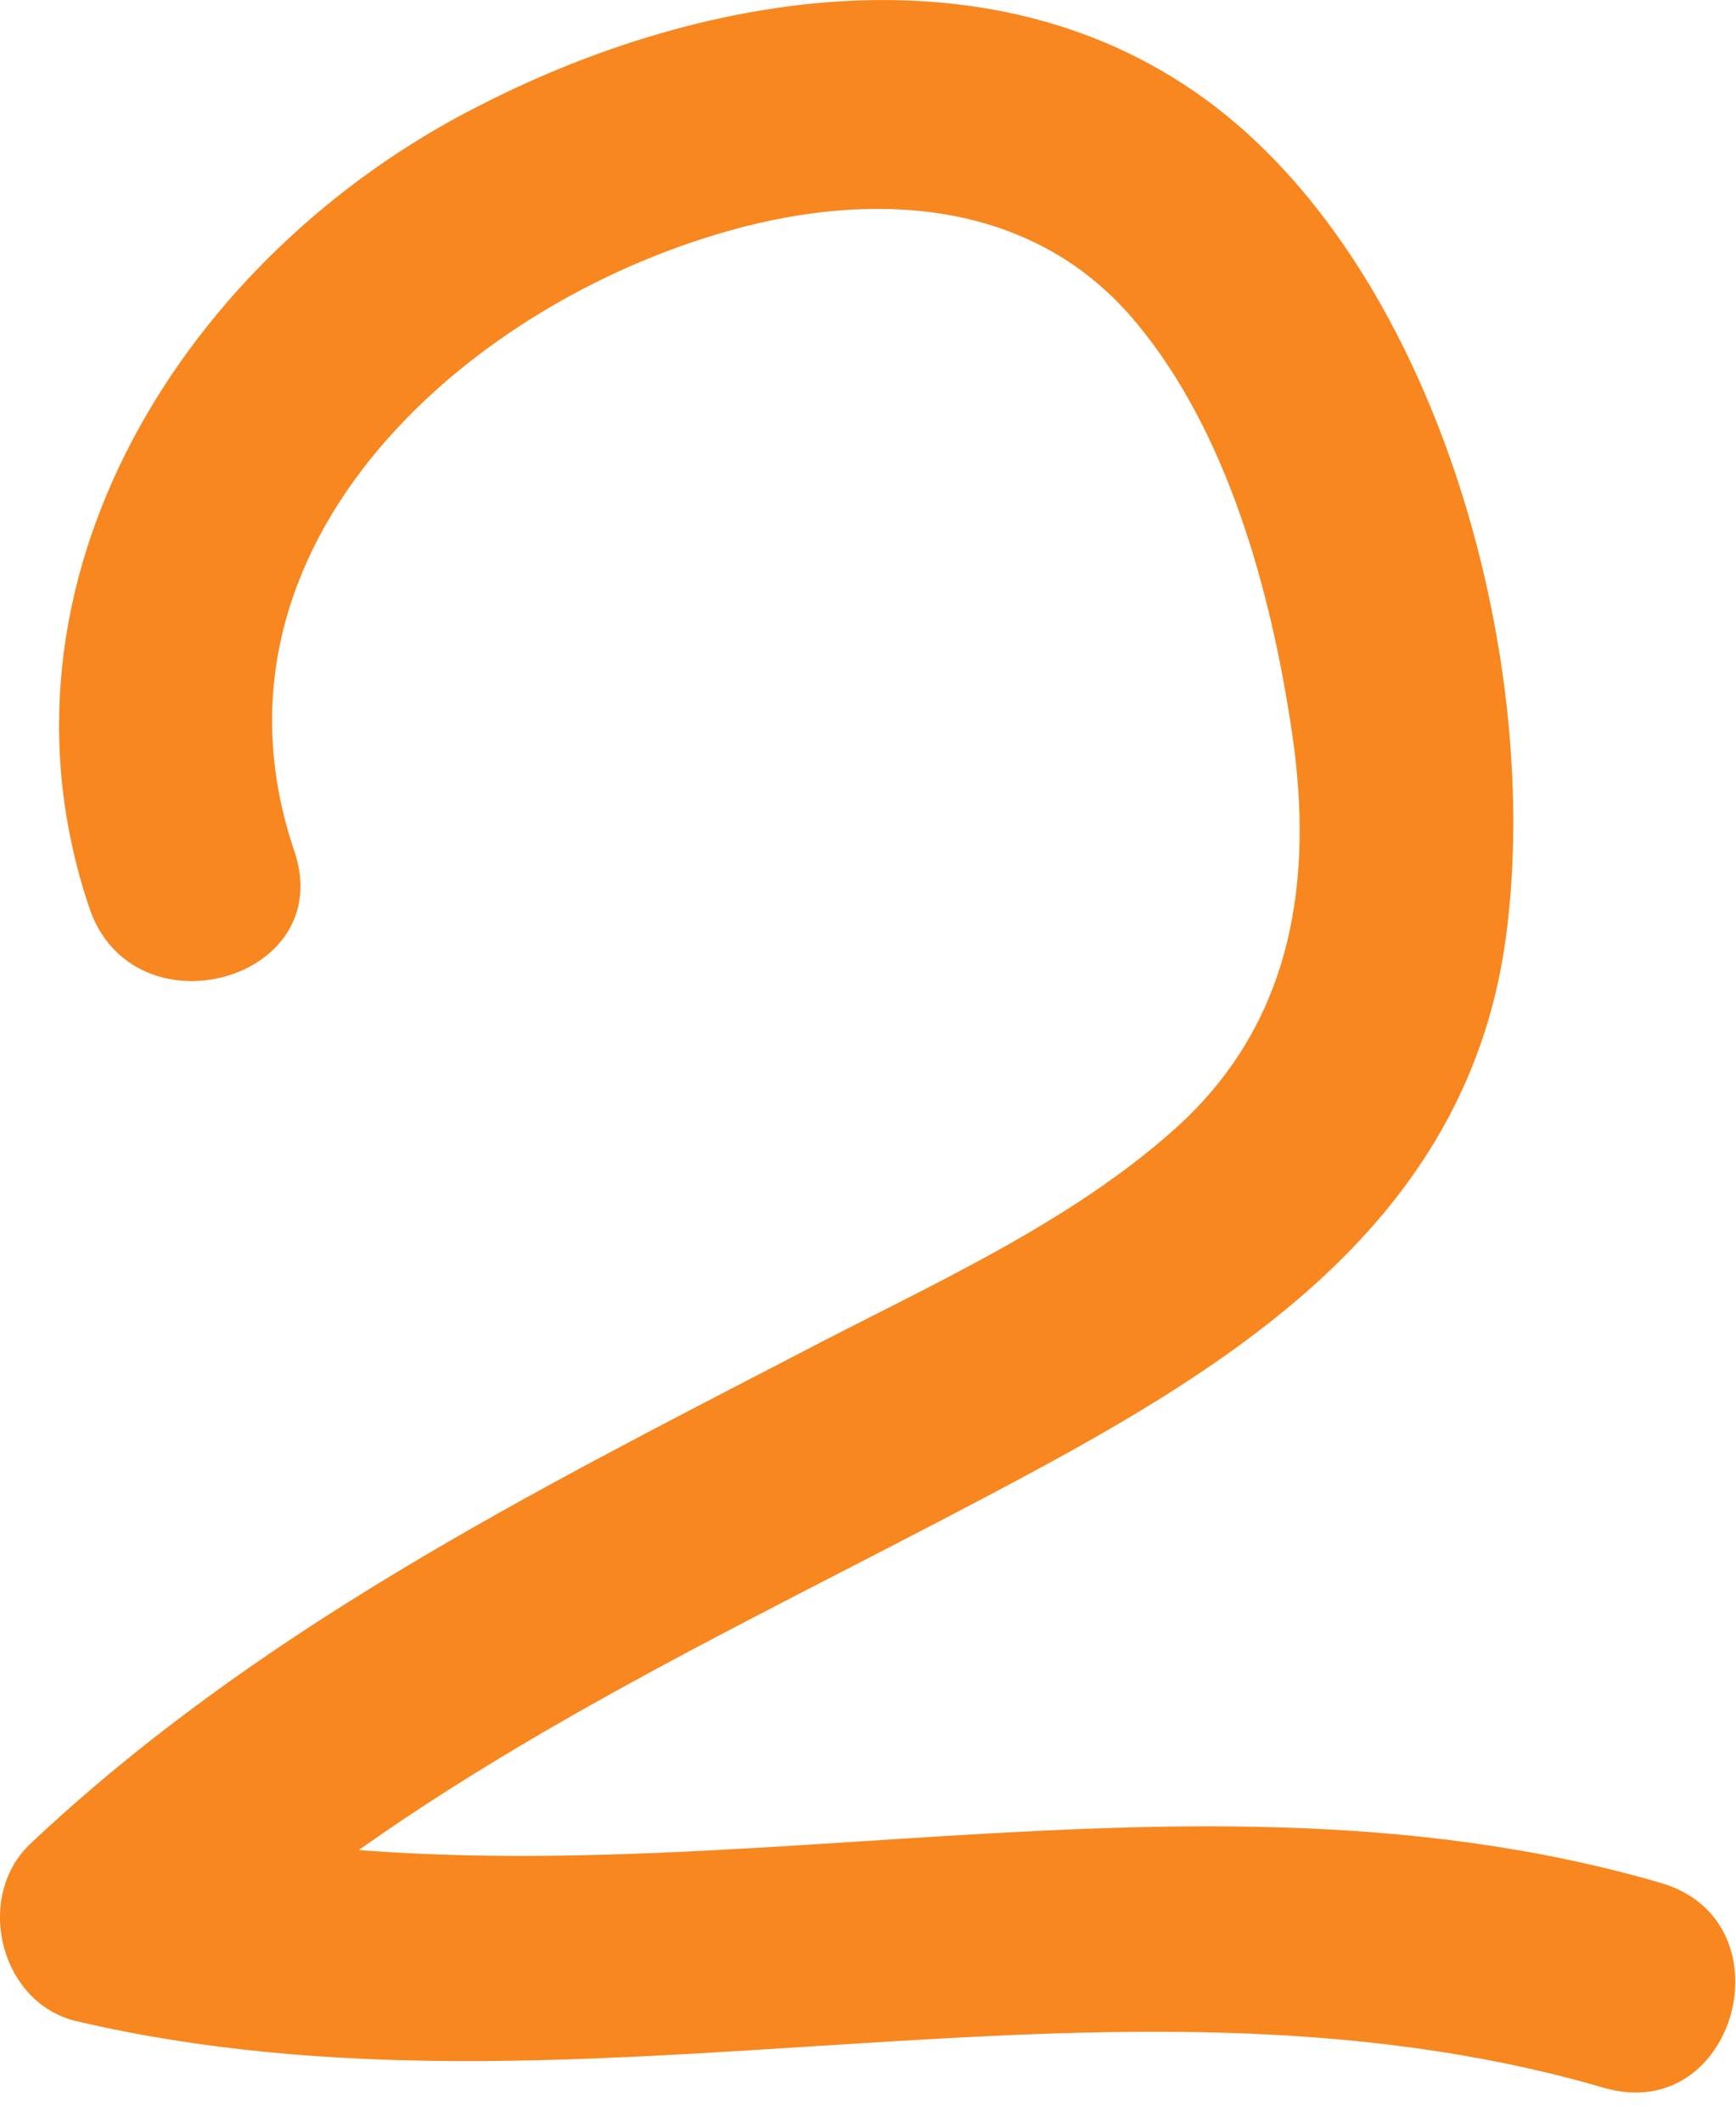 <svg width="18" height="22" viewBox="0 0 18 22" fill="none" xmlns="http://www.w3.org/2000/svg">
<path d="M3.053 8.828C1.967 5.639 4.895 3.073 7.722 2.349C9.181 1.976 10.752 2.112 11.77 3.333C12.731 4.475 13.183 6.148 13.398 7.607C13.624 9.144 13.398 10.614 12.188 11.7C11.069 12.706 9.588 13.35 8.276 14.04C5.461 15.499 2.645 16.923 0.316 19.117C-0.272 19.671 -0 20.779 0.802 20.96C6.037 22.181 11.465 20.145 16.632 21.649C18 22.045 18.576 19.919 17.22 19.524C12.007 18.009 6.614 20.055 1.39 18.834L1.877 20.677C4.183 18.517 7.044 17.183 9.814 15.736C12.403 14.379 15.184 12.909 15.614 9.721C15.976 7.03 15.049 3.401 13.047 1.49C10.809 -0.658 7.496 -0.206 4.952 1.105C1.944 2.632 -0.226 6.001 0.927 9.416C1.379 10.75 3.505 10.173 3.053 8.828Z" fill="#F8871F"/>
</svg>
